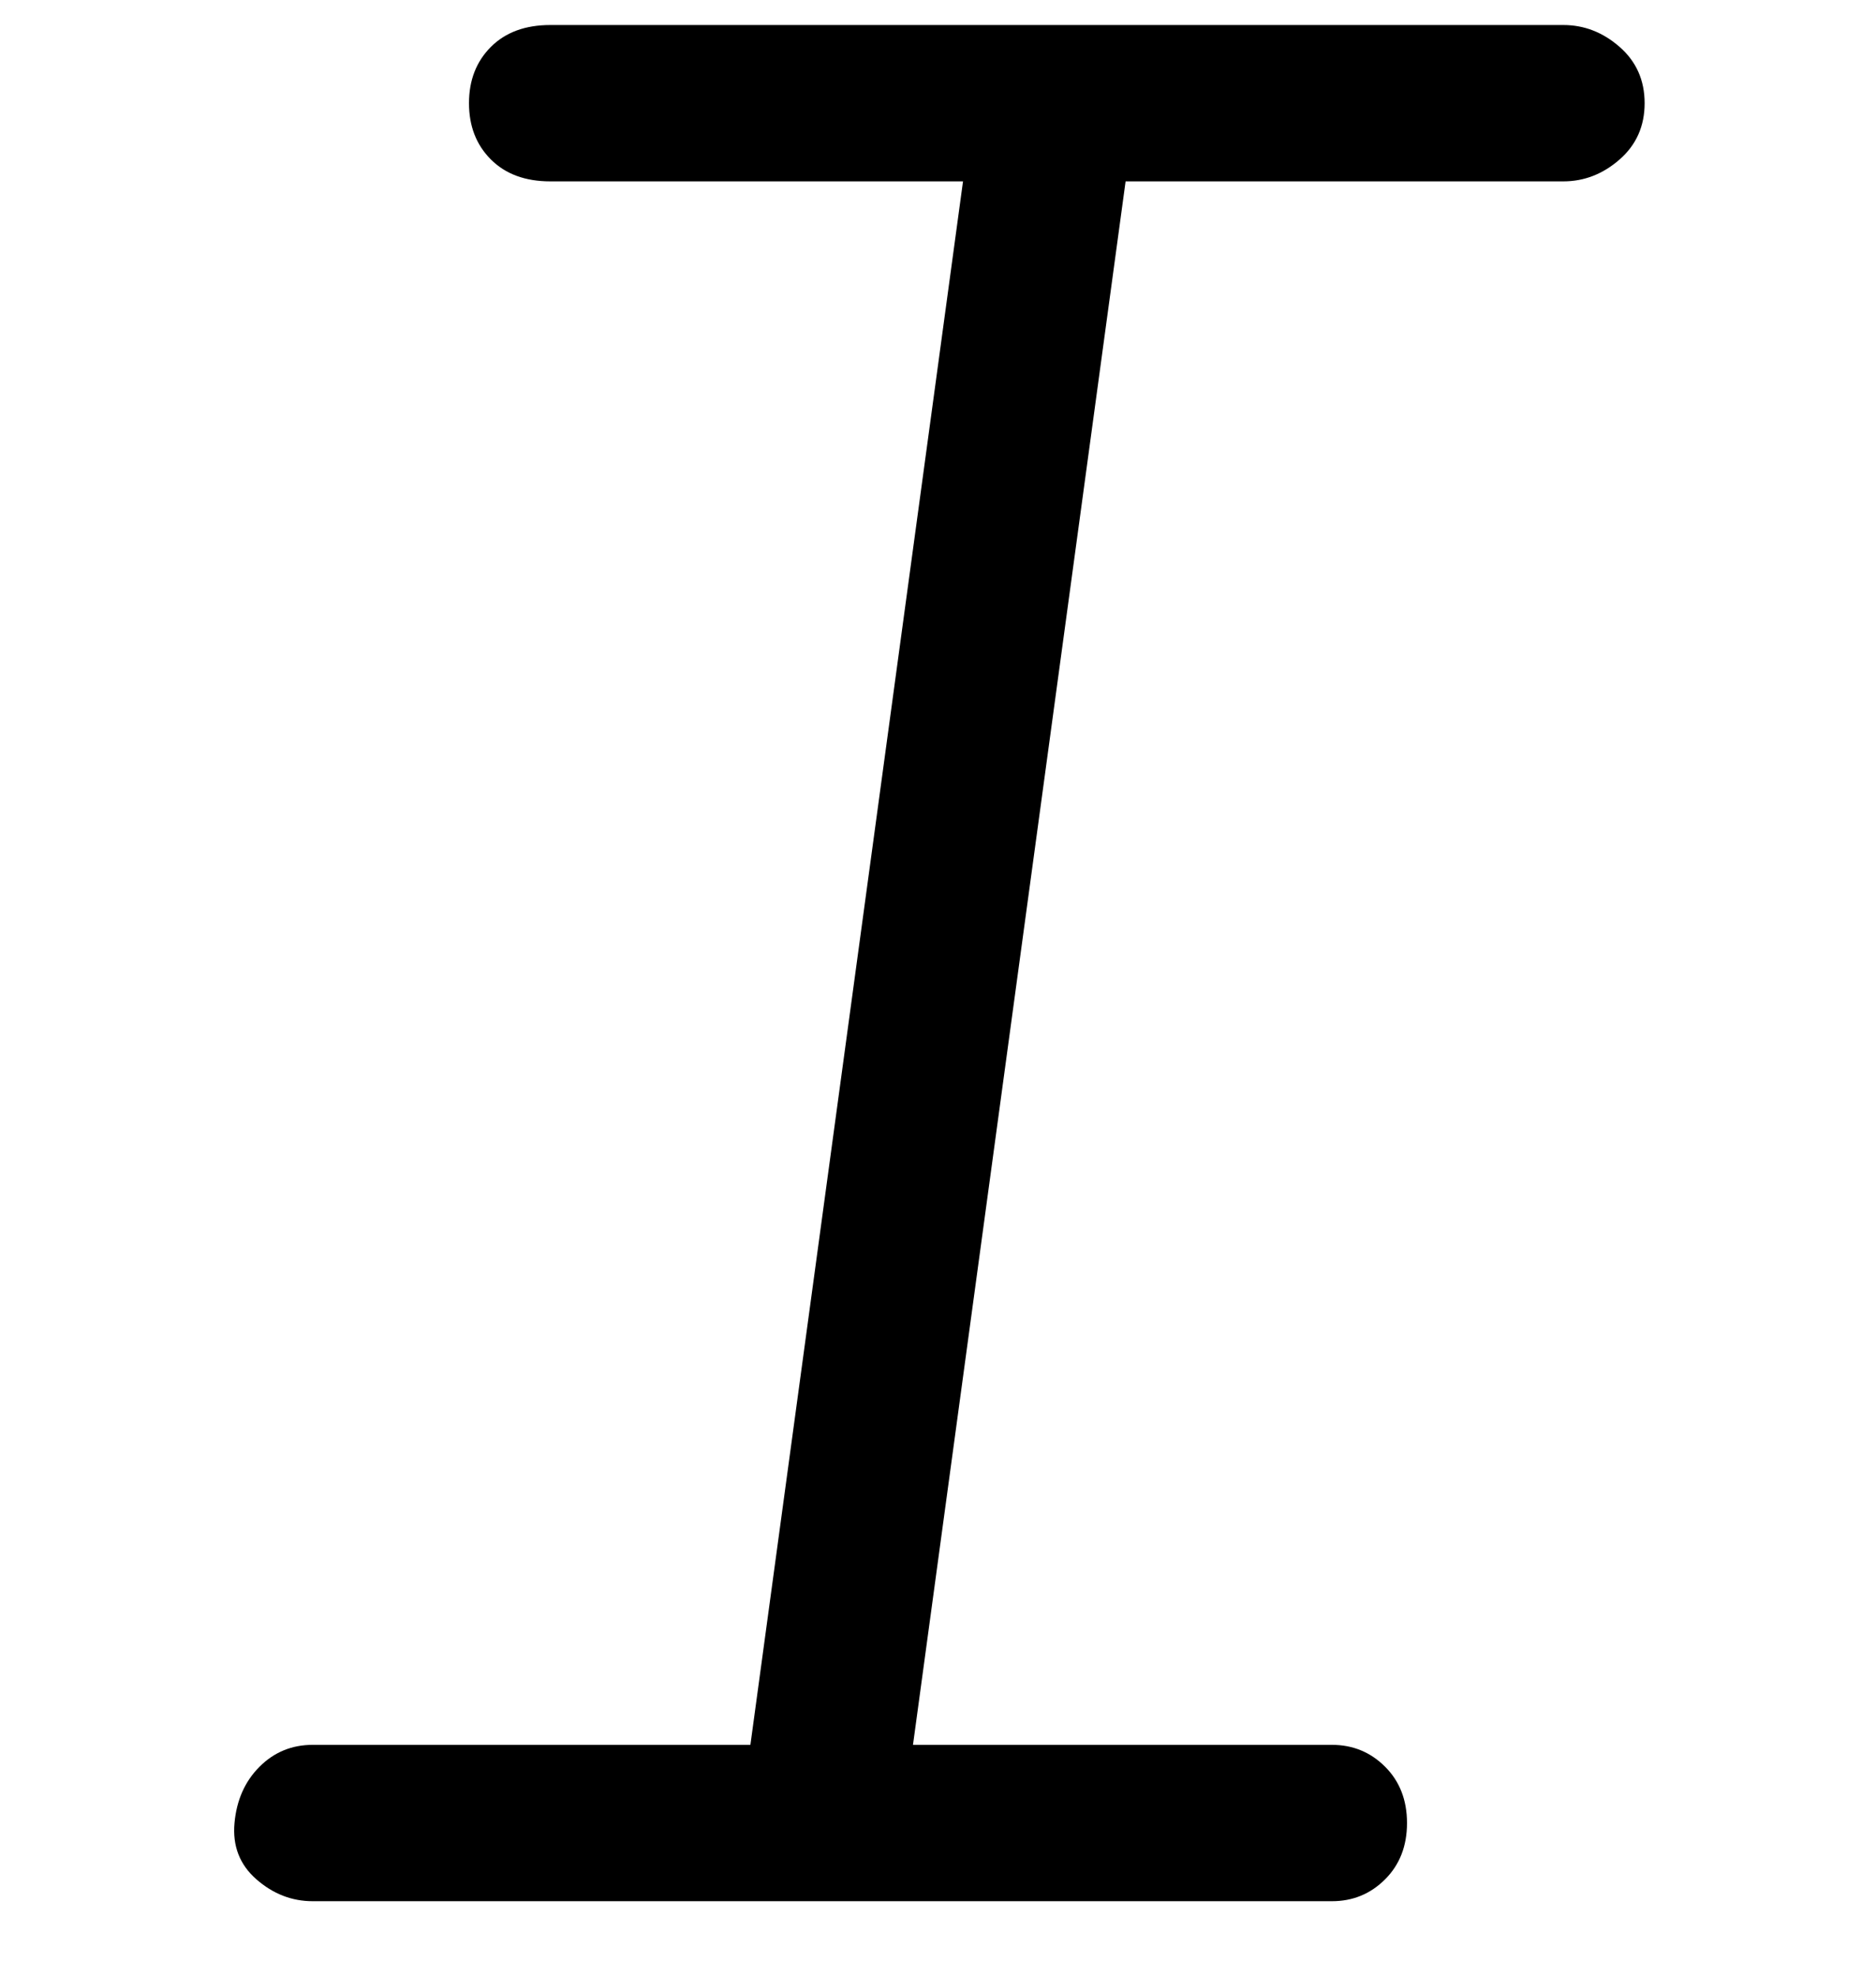 <svg viewBox="0 0 300 316" xmlns="http://www.w3.org/2000/svg"><path d="M250 4H88q-6 0-9.5 3.5t-3.5 9q0 5.5 3.5 9T88 29h66l-34 250H50q-5 0-8.5 3.5t-4 9q-.5 5.5 3.5 9t9 3.5h163q5 0 8.5-3.5t3.5-9q0-5.5-3.5-9T213 279h-67l34-250h70q5 0 9-3.5t4-9q0-5.5-4-9T250 4z"/></svg>
